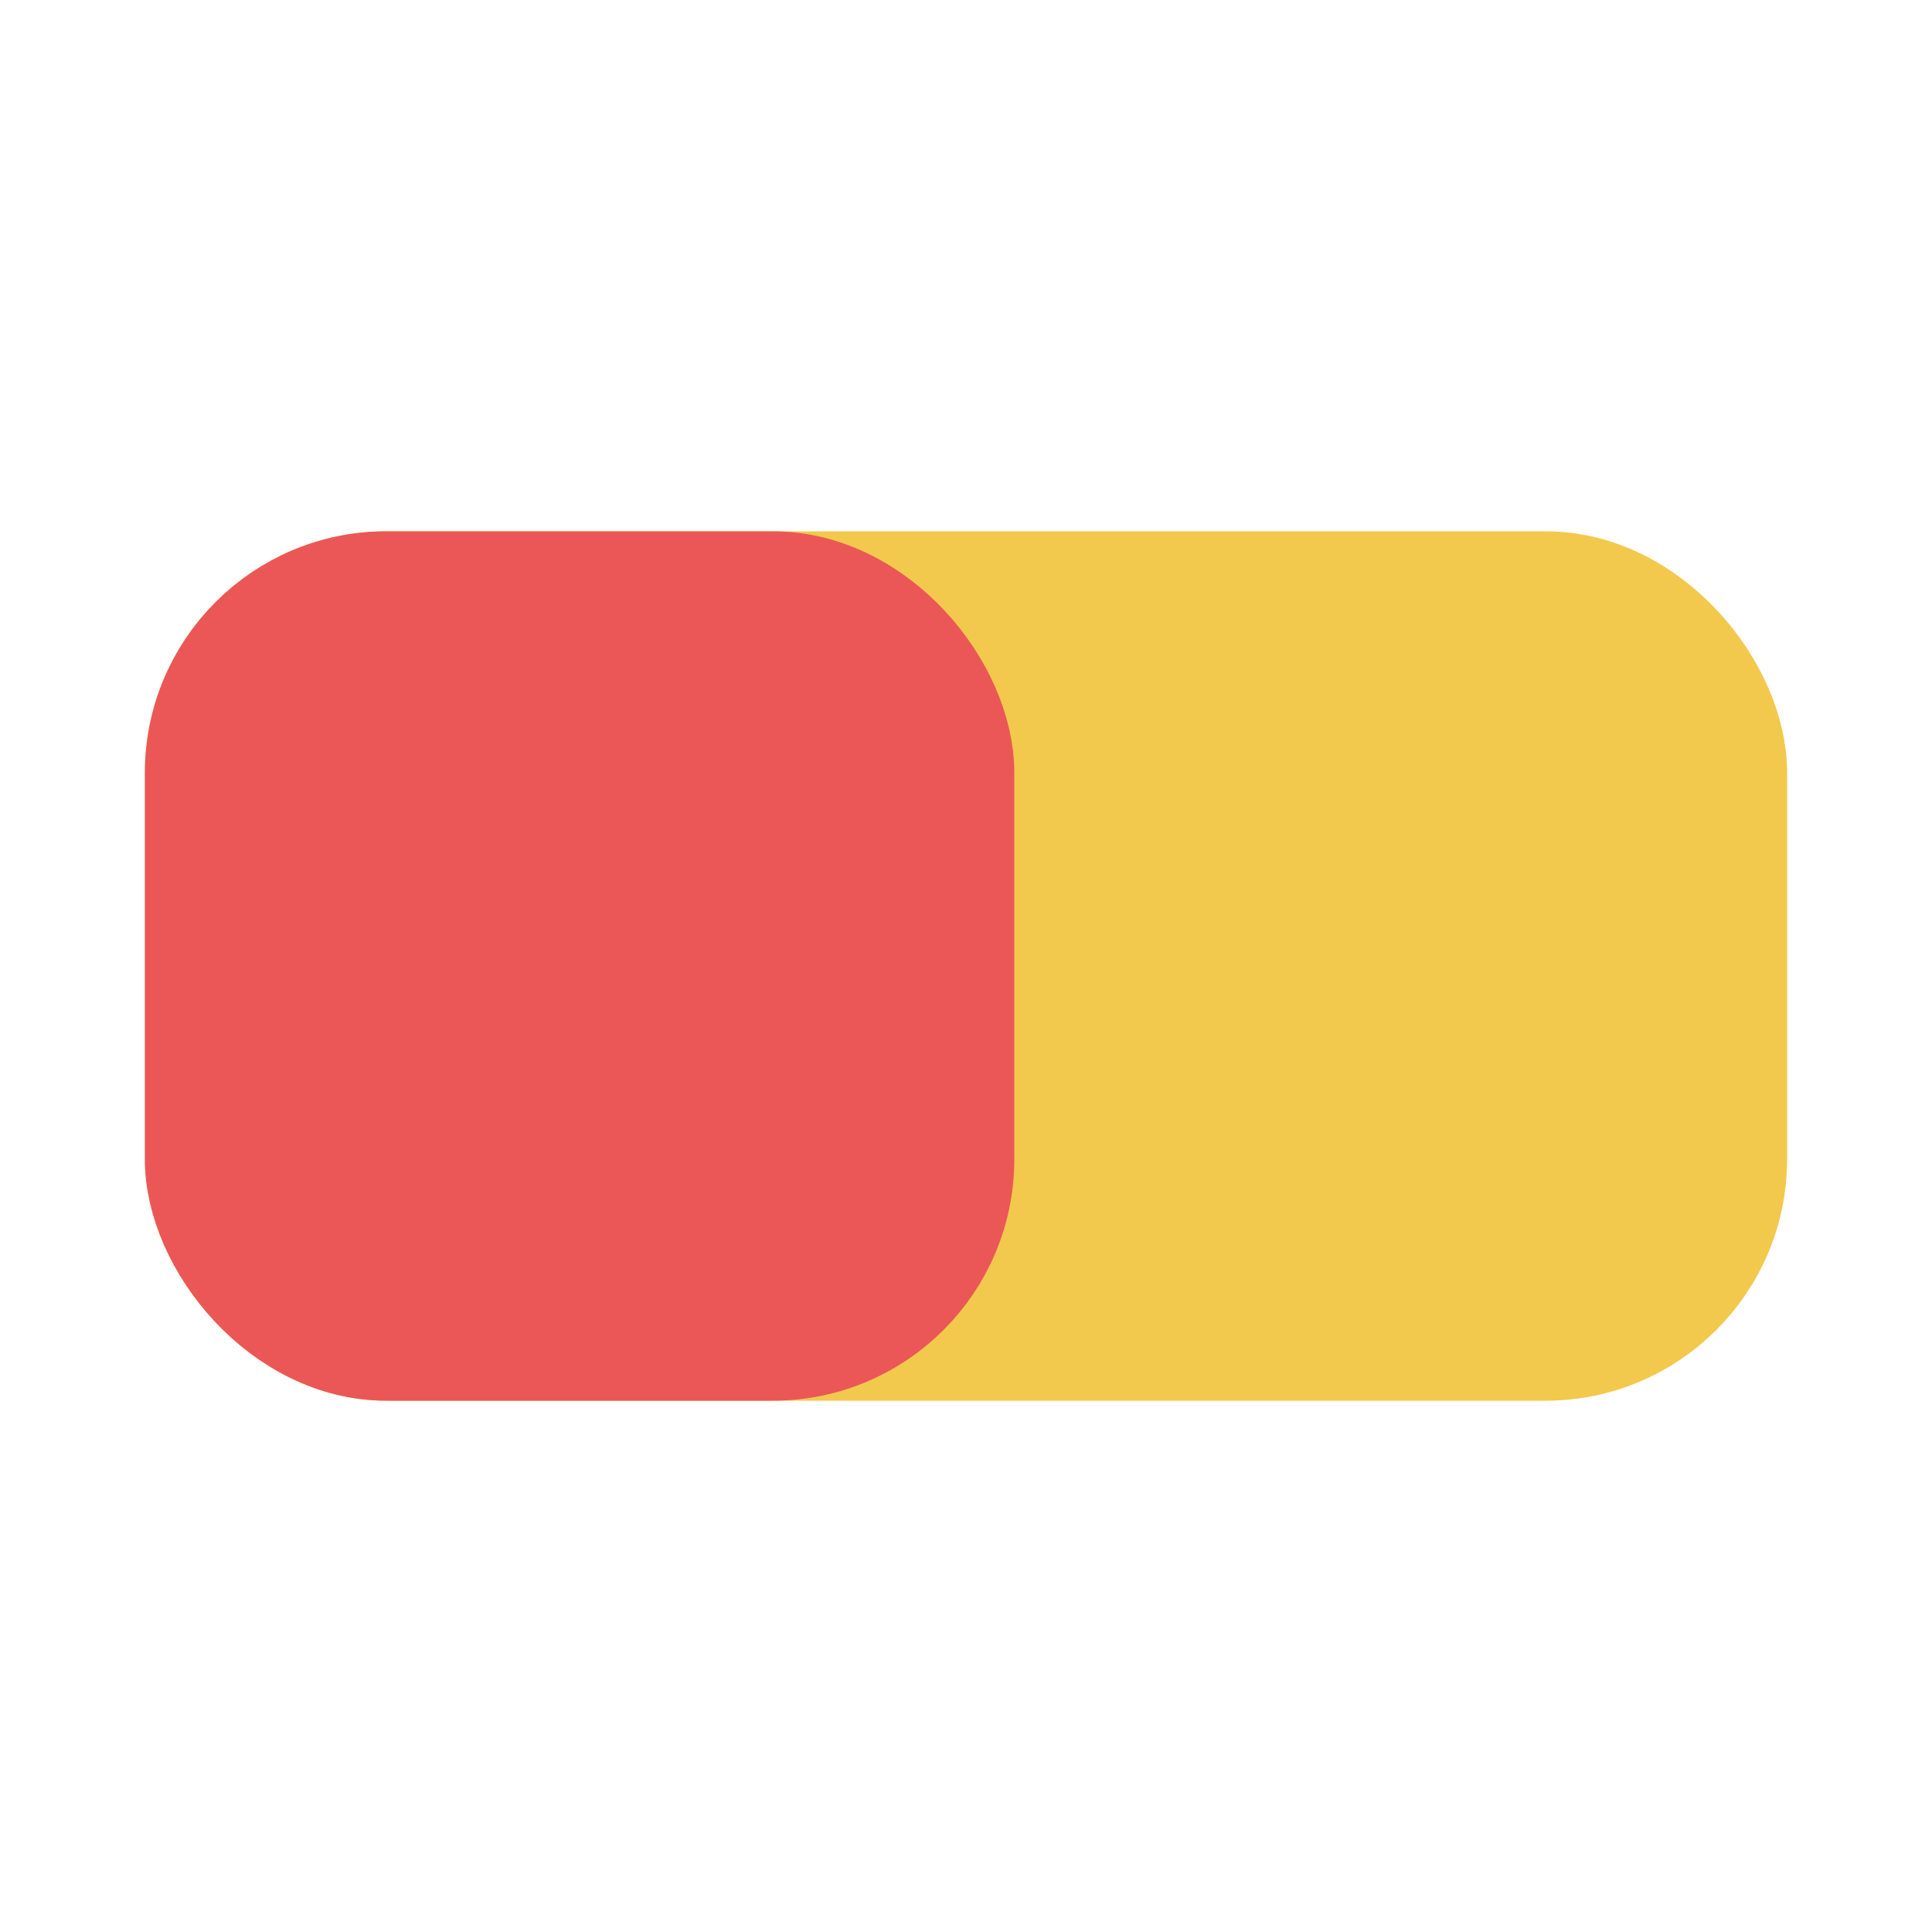 <svg width="80" height="80" viewBox="0 0 80 80" fill="none" xmlns="http://www.w3.org/2000/svg">
  <rect x="8" y="24" width="64" height="32" rx="8" fill="#F2C94C" stroke="#F2C94C" stroke-width="4" stroke-linecap="round" stroke-linejoin="round" />
  <rect x="8" y="24" width="32" height="32" rx="8" fill="#EB5757" stroke="#EB5757" stroke-width="4" stroke-linecap="round" stroke-linejoin="round" />
</svg>